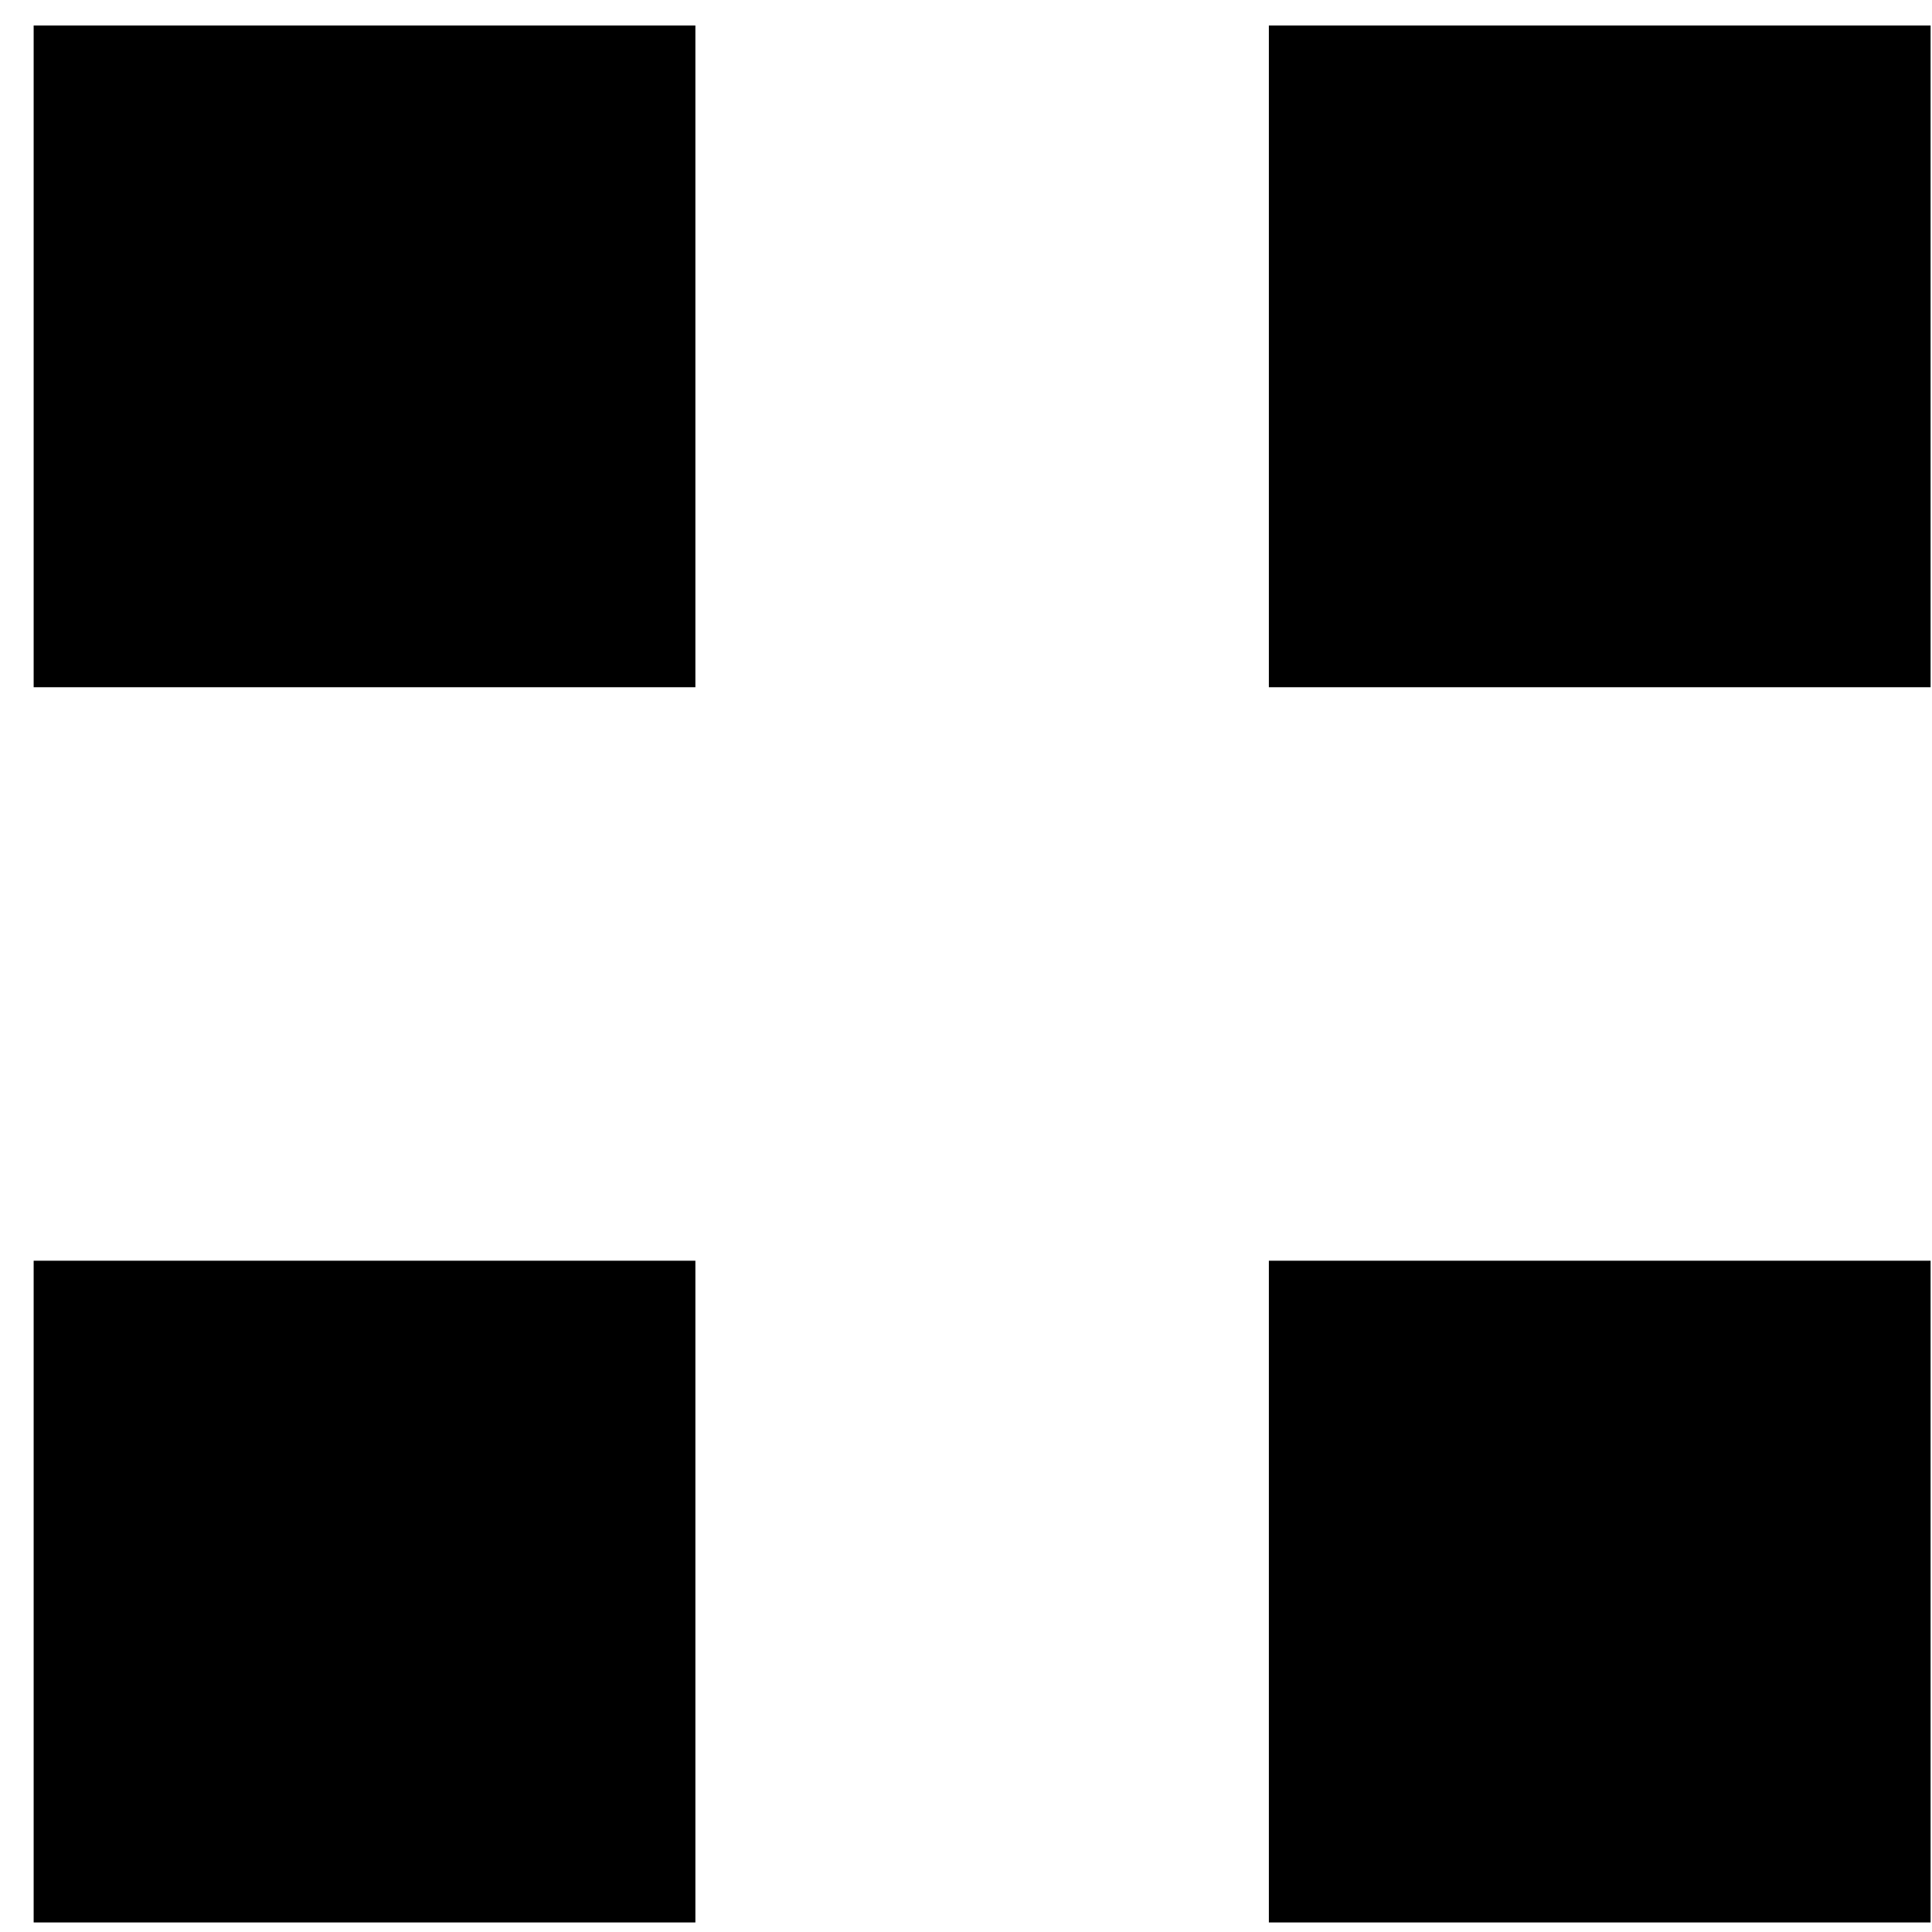 <svg width="55" height="55" viewBox="0 0 55 55" fill="none" xmlns="http://www.w3.org/2000/svg">
<rect x="0.958" y="0.726" width="18.838" height="18.838" fill="black"/>
<rect x="0.958" y="35.89" width="18.838" height="18.838" fill="black"/>
<rect x="36.122" y="0.726" width="18.838" height="18.838" fill="black"/>
<rect x="36.122" y="35.89" width="18.838" height="18.838" fill="black"/>
</svg>
